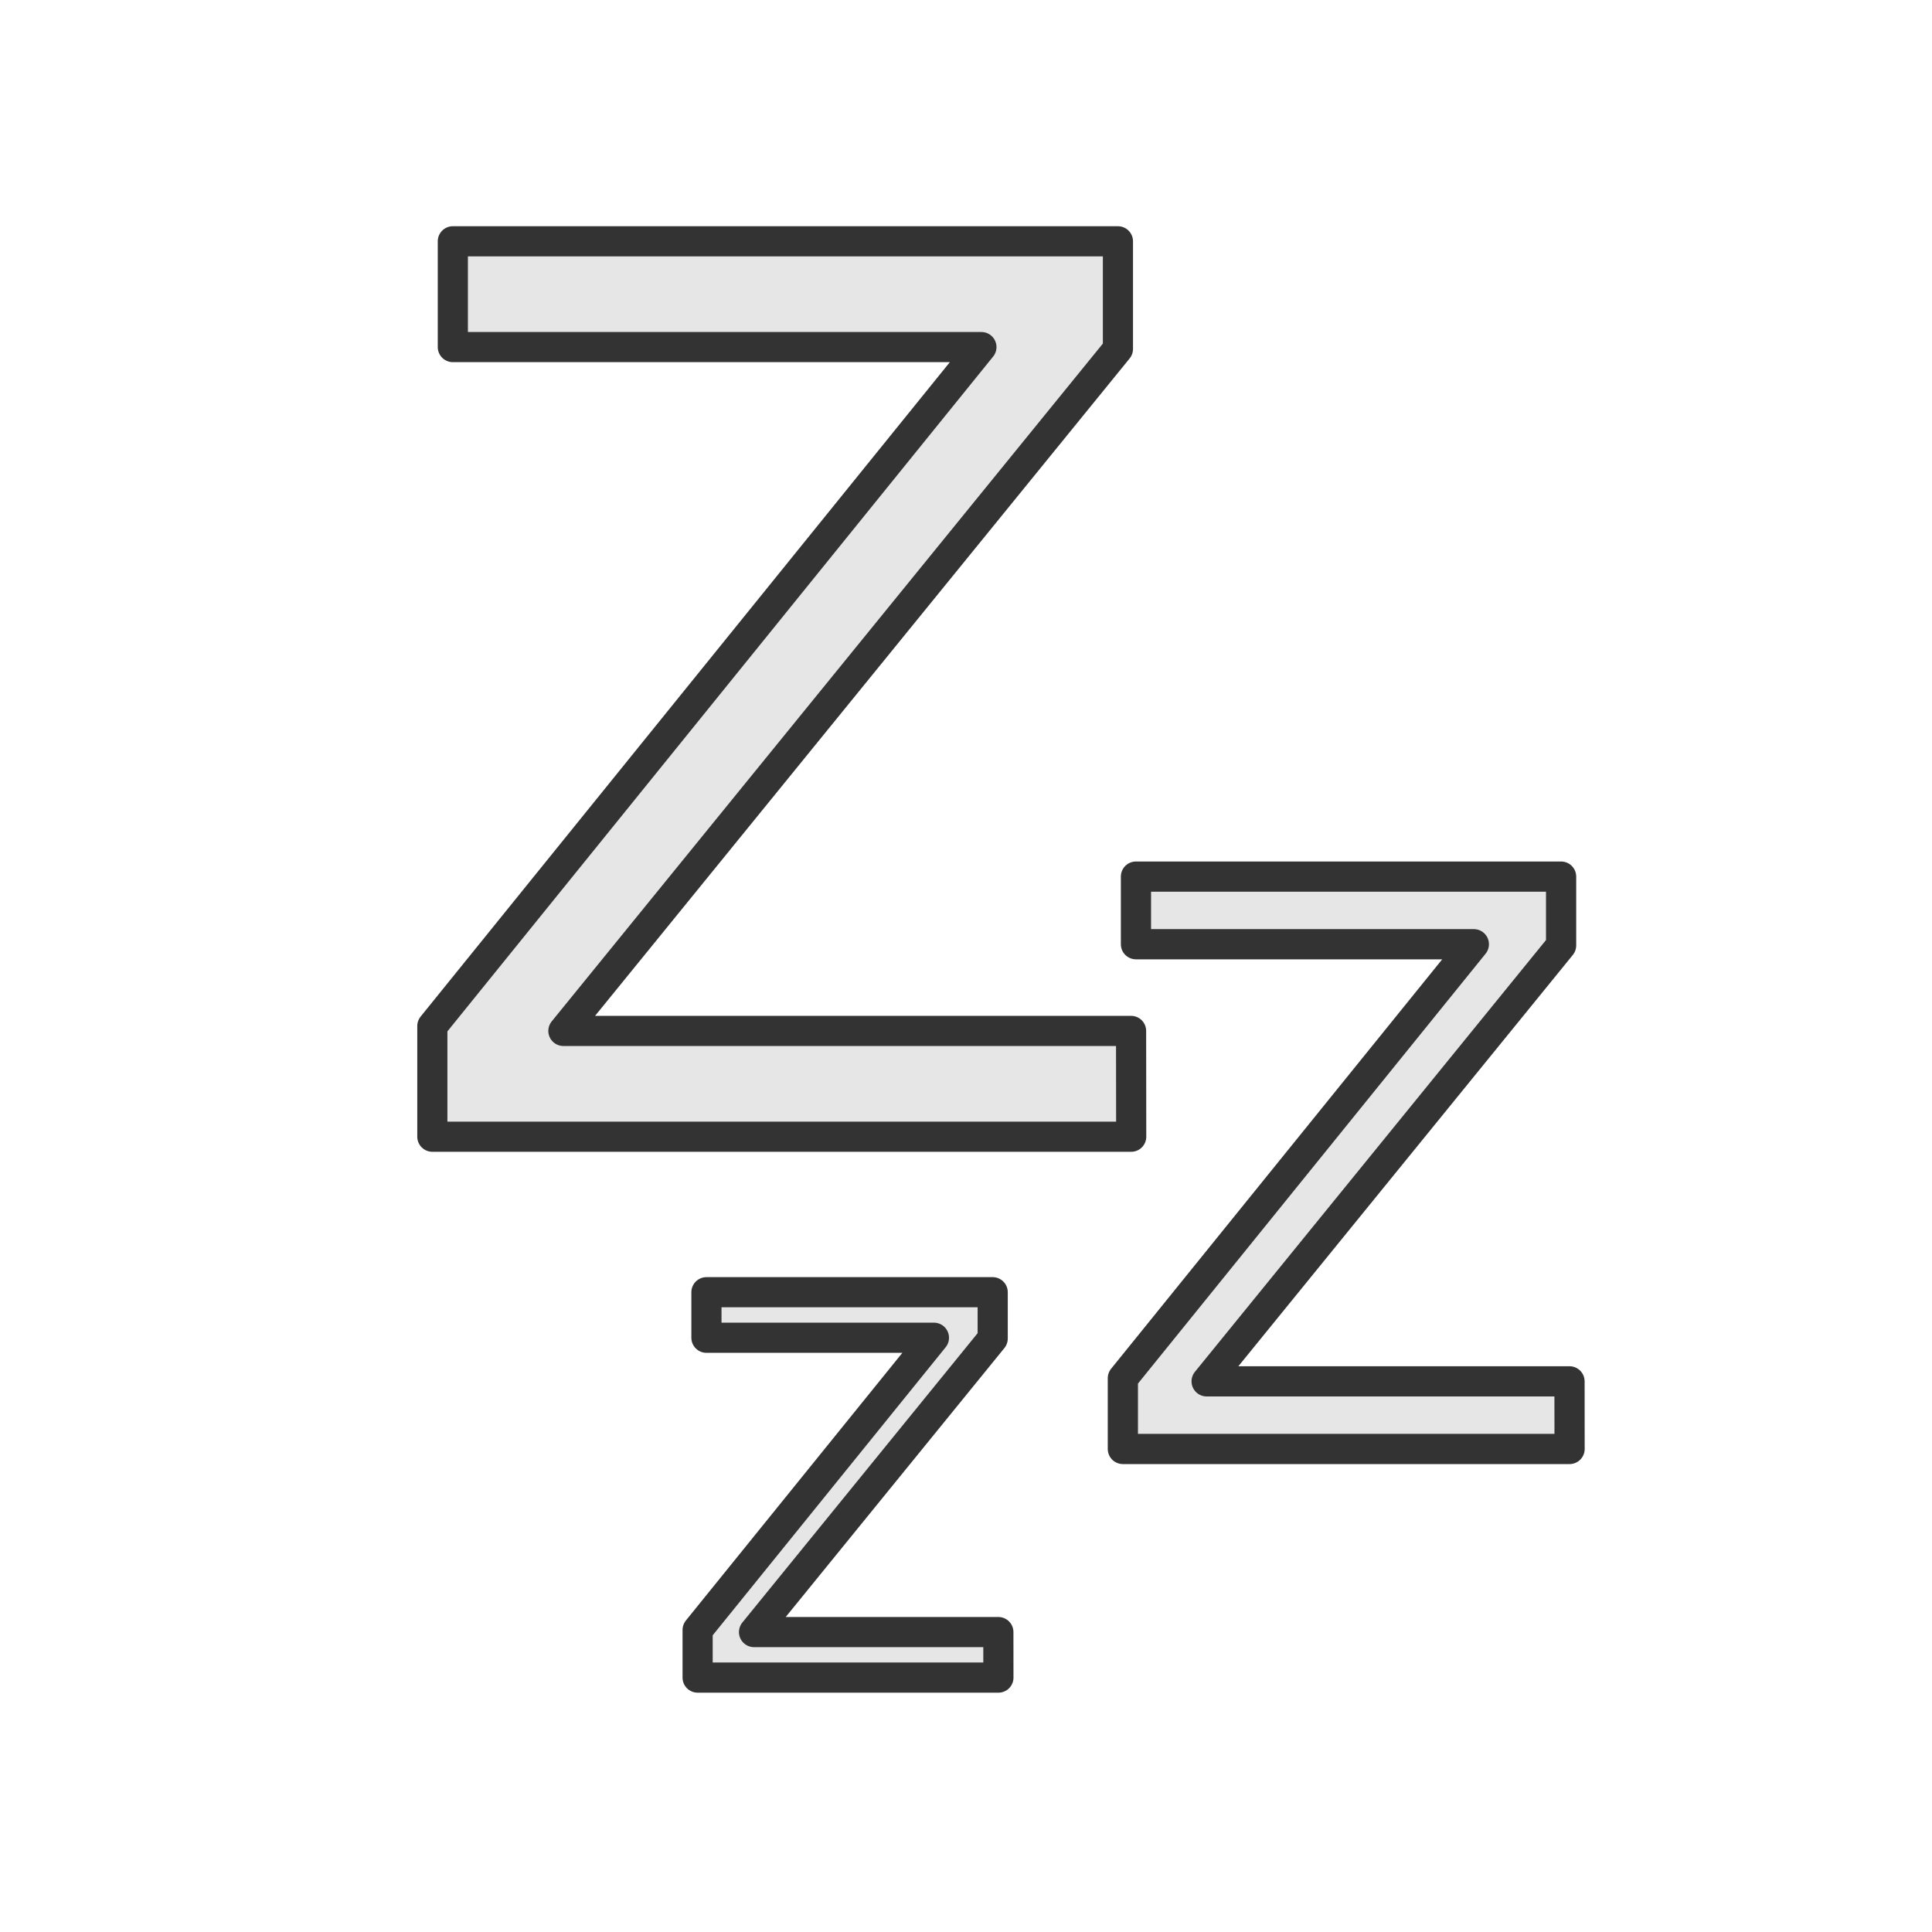 <?xml version="1.0" encoding="UTF-8" standalone="no"?>
<svg
   width="64"
   height="64"
   viewBox="0 0 16.933 16.933"
   version="1.1"
   id="svg8"
   inkscape:version="1.1 (c68e22c387, 2021-05-23)"
   sodipodi:docname="condition.logo.svg"
   xmlns:inkscape="http://www.inkscape.org/namespaces/inkscape"
   xmlns:sodipodi="http://sodipodi.sourceforge.net/DTD/sodipodi-0.dtd"
   xmlns="http://www.w3.org/2000/svg"
   xmlns:svg="http://www.w3.org/2000/svg"
   xmlns:rdf="http://www.w3.org/1999/02/22-rdf-syntax-ns#"
   xmlns:cc="http://creativecommons.org/ns#"
   xmlns:dc="http://purl.org/dc/elements/1.1/">
  <defs
     id="defs2" />
  <sodipodi:namedview
     id="base"
     pagecolor="#ffffff"
     bordercolor="#666666"
     borderopacity="1.0"
     inkscape:pageopacity="0.0"
     inkscape:pageshadow="2"
     inkscape:zoom="10.362745"
     inkscape:cx="23.883633"
     inkscape:cy="34.498581"
     inkscape:document-units="mm"
     inkscape:current-layer="layer1"
     inkscape:document-rotation="0"
     showgrid="false"
     units="px"
     inkscape:window-width="1920"
     inkscape:window-height="1001"
     inkscape:window-x="-9"
     inkscape:window-y="-9"
     inkscape:window-maximized="1"
     inkscape:pagecheckerboard="1" />
  <g
     inkscape:label="Layer 1"
     inkscape:groupmode="layer"
     id="layer1">
    <g
       aria-label="Z"
       id="text4964"
       style="font-size:10.583px;line-height:1.25;letter-spacing:0px;word-spacing:0px;fill:#e6e6e6;stroke:#333333;stroke-width:0.602;stroke-linecap:round;stroke-linejoin:round"
       transform="matrix(0.439,0,0,0.439,3.979,9.2)">
      <path
         d="M 10.869,12.536 H 4.864 V 11.585 L 9.582,5.751 H 5.04 V 4.842 H 10.755 V 5.767 L 5.99,11.627 h 4.878 z"
         id="path6366"
         style="fill:#e6e6e6;stroke:#333333;stroke-width:0.602;stroke-linecap:round;stroke-linejoin:round" />
    </g>
    <g
       aria-label="Z"
       id="text4964-9"
       style="font-size:10.583px;line-height:1.25;letter-spacing:0px;word-spacing:0px;fill:#e6e6e6;stroke:#333333;stroke-width:0.406;stroke-linecap:round;stroke-linejoin:round"
       transform="matrix(0.652,0,0,0.652,6.67,4.526)">
      <path
         d="M 10.869,12.536 H 4.864 V 11.585 L 9.582,5.751 H 5.04 V 4.842 H 10.755 V 5.767 L 5.99,11.627 h 4.878 z"
         id="path6366-2"
         style="fill:#e6e6e6;stroke:#333333;stroke-width:0.406;stroke-linecap:round;stroke-linejoin:round" />
    </g>
    <g
       aria-label="Z"
       id="text4964-9-0"
       style="font-size:10.583px;line-height:1.25;letter-spacing:0px;word-spacing:0px;fill:#e6e6e6;stroke:#333333;stroke-width:0.259;stroke-linecap:round;stroke-linejoin:round"
       transform="matrix(1.02,0,0,1.02,-1.172,-2.824)">
      <path
         d="M 10.869,12.536 H 4.864 V 11.585 L 9.582,5.751 H 5.04 V 4.842 H 10.755 V 5.767 L 5.99,11.627 h 4.878 z"
         id="path6366-2-0"
         style="fill:#e6e6e6;stroke:#333333;stroke-width:0.259;stroke-linecap:round;stroke-linejoin:round" />
    </g>
  </g>
</svg>
